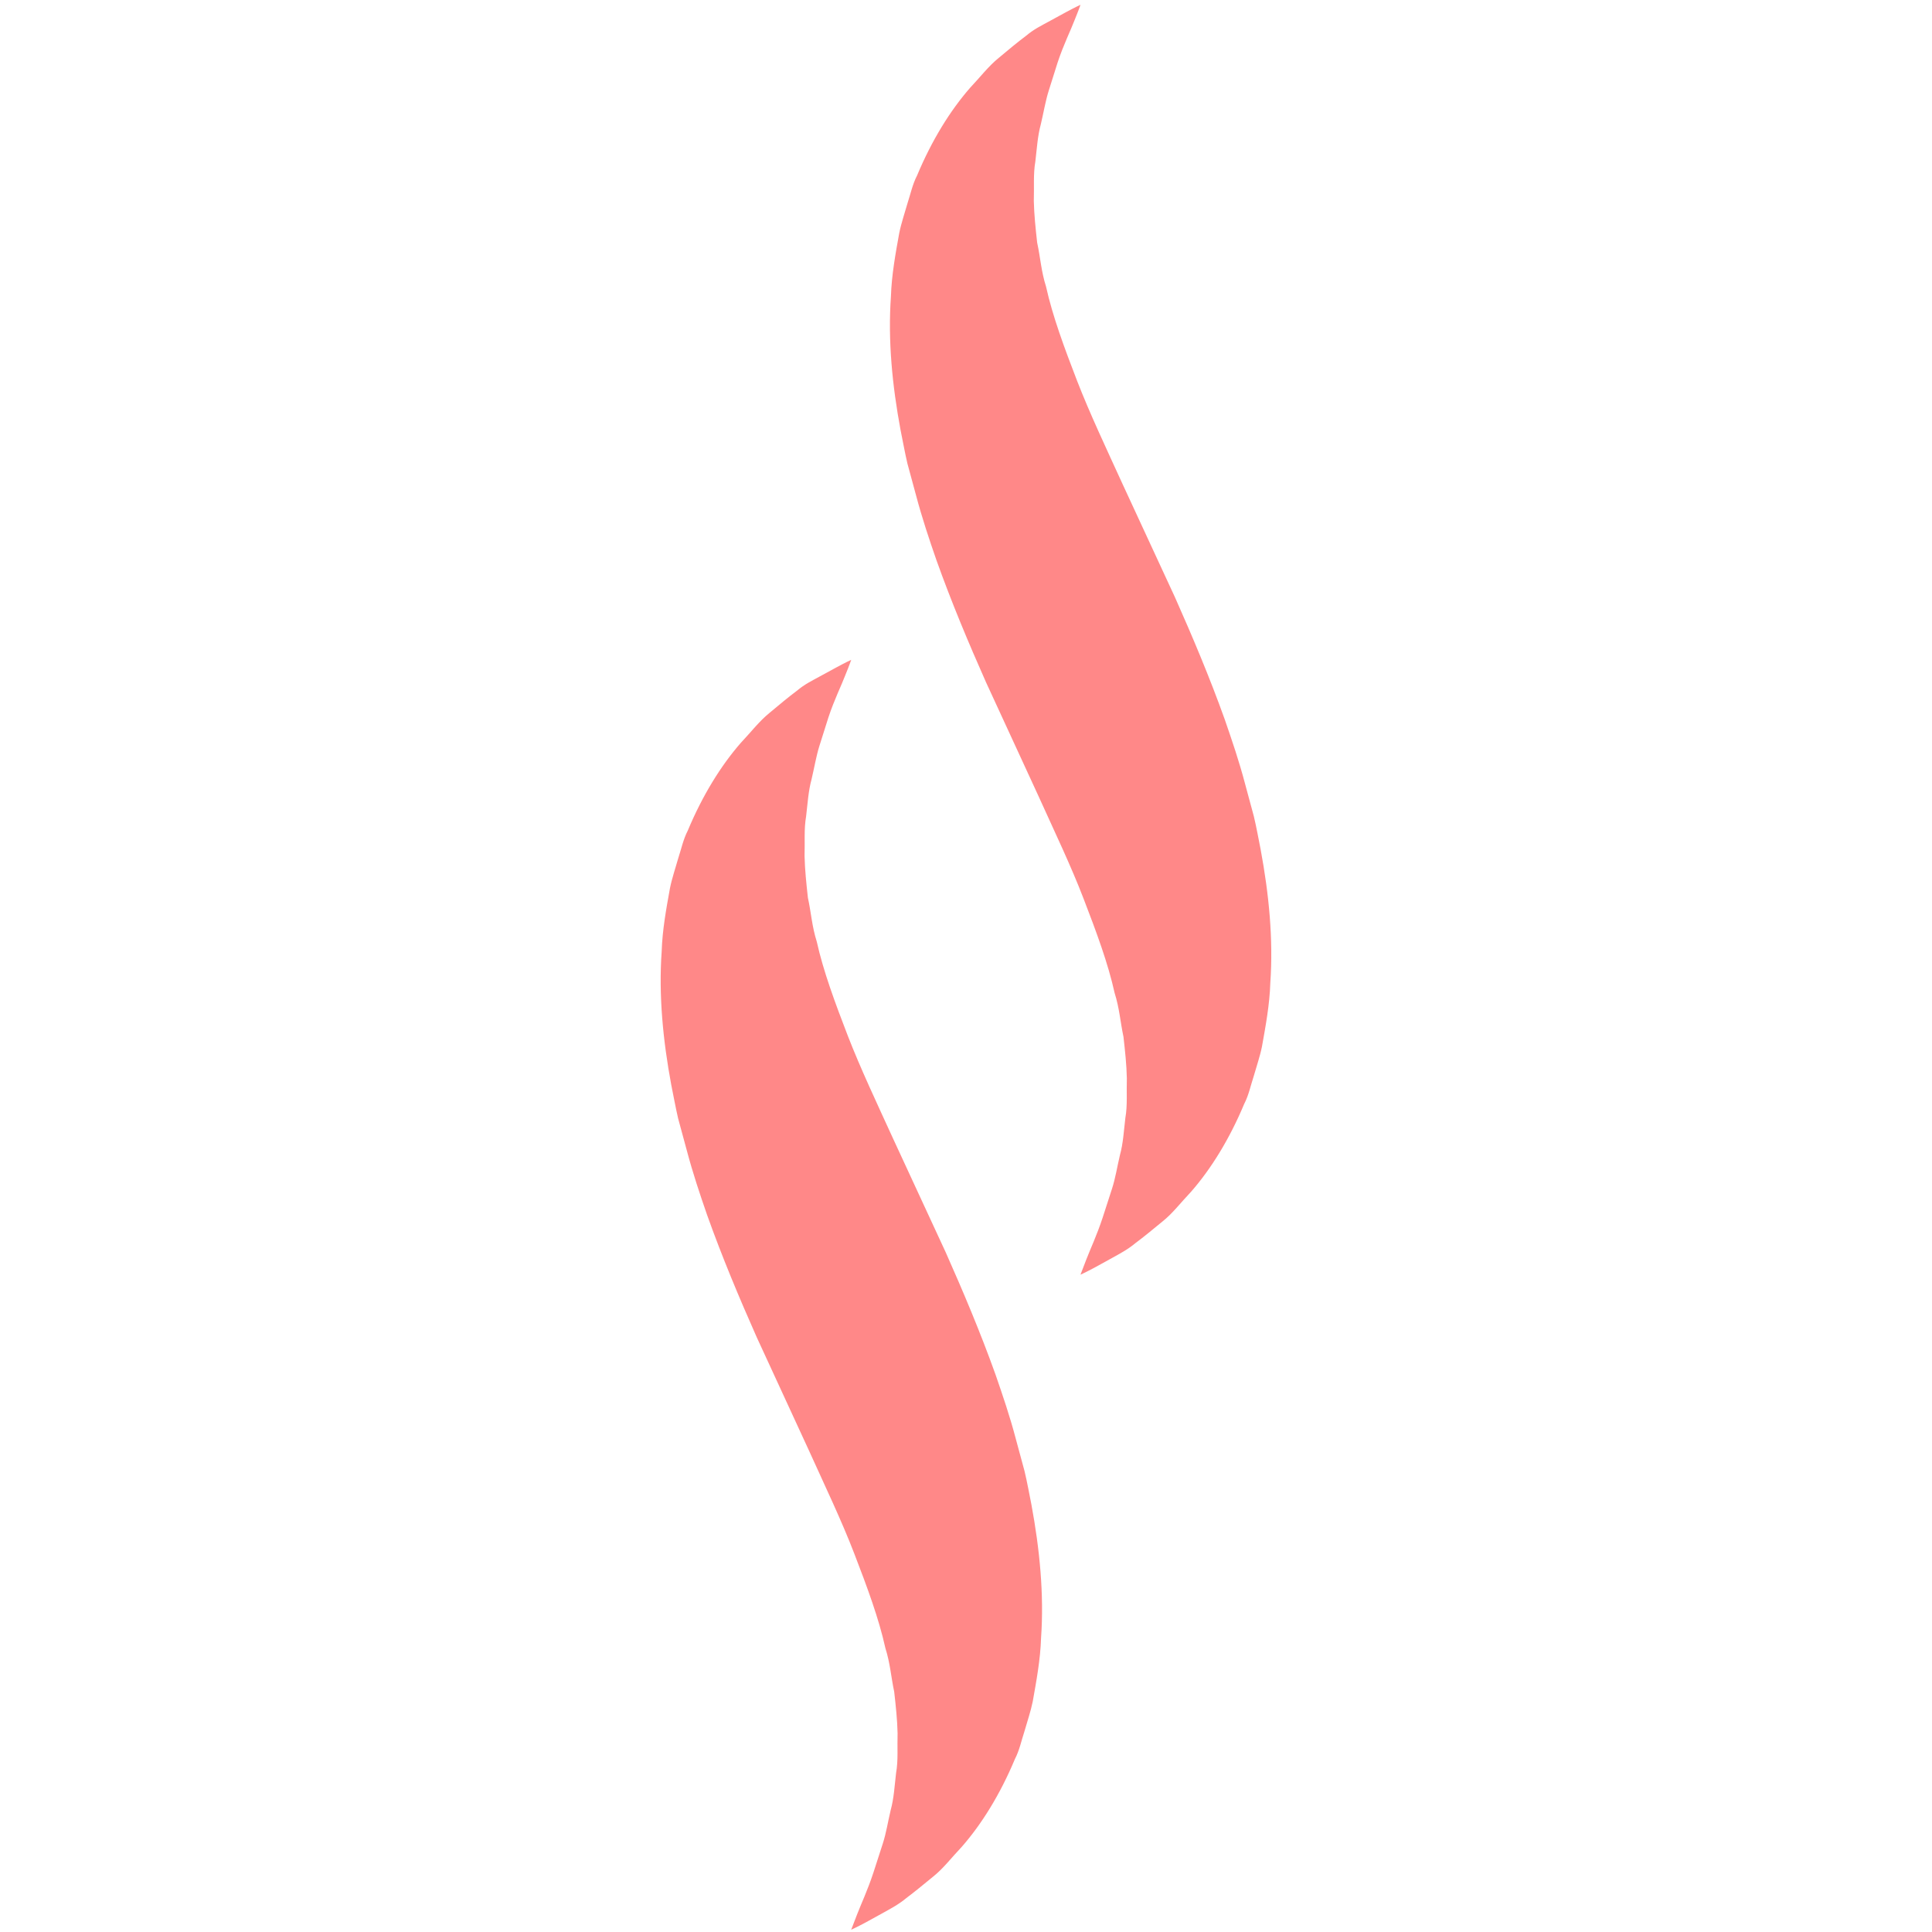 <?xml version="1.0" encoding="utf-8"?>
<!-- Generator: Adobe Illustrator 16.0.0, SVG Export Plug-In . SVG Version: 6.00 Build 0)  -->
<!DOCTYPE svg PUBLIC "-//W3C//DTD SVG 1.1//EN" "http://www.w3.org/Graphics/SVG/1.1/DTD/svg11.dtd">
<svg version="1.1" id="Layer_1" xmlns="http://www.w3.org/2000/svg" xmlns:xlink="http://www.w3.org/1999/xlink" x="0px" y="0px"
	 width="100px" height="100px" viewBox="0 0 100 100" enable-background="new 0 0 100 100" xml:space="preserve">
<path fill="#FF8888" d="M44.059,34.153c0,0-0.097,0.286-0.307,0.797c-0.19,0.505-0.57,1.263-0.876,2.191
	c-0.141,0.445-0.296,0.938-0.466,1.474c-0.162,0.515-0.264,1.133-0.406,1.73c-0.164,0.595-0.203,1.257-0.281,1.916
	c-0.115,0.647-0.056,1.359-0.079,2.05c0.016,0.702,0.092,1.429,0.173,2.158c0.165,0.75,0.208,1.483,0.458,2.267
	c0.341,1.539,0.95,3.171,1.608,4.879c0.661,1.702,1.515,3.508,2.366,5.369c0.892,1.927,1.798,3.885,2.704,5.843
	c0.906,2.038,1.791,4.131,2.571,6.309c0.381,1.101,0.752,2.188,1.051,3.327c0.152,0.565,0.305,1.128,0.456,1.686
	c0.138,0.576,0.24,1.157,0.355,1.727c0.427,2.304,0.659,4.632,0.499,6.91c-0.034,1.117-0.246,2.241-0.431,3.286
	c-0.107,0.524-0.287,1.04-0.427,1.537c-0.164,0.496-0.259,0.985-0.495,1.439c-0.771,1.844-1.729,3.376-2.748,4.54
	c-0.537,0.565-0.961,1.129-1.48,1.541c-0.509,0.418-0.964,0.794-1.389,1.111c-0.402,0.338-0.833,0.56-1.192,0.761
	c-0.356,0.196-0.66,0.364-0.906,0.499c-0.489,0.263-0.759,0.382-0.759,0.382s0.107-0.279,0.309-0.803
	c0.198-0.515,0.535-1.228,0.841-2.154c0.146-0.453,0.309-0.955,0.485-1.501c0.174-0.533,0.267-1.138,0.41-1.739
	c0.165-0.594,0.201-1.258,0.278-1.915c0.117-0.646,0.055-1.359,0.078-2.049c-0.014-0.7-0.093-1.428-0.175-2.155
	c-0.161-0.749-0.208-1.481-0.458-2.265c-0.339-1.538-0.947-3.17-1.605-4.877c-0.653-1.703-1.518-3.505-2.361-5.369
	c-0.889-1.928-1.792-3.887-2.695-5.846c-0.905-2.039-1.784-4.134-2.562-6.312c-0.382-1.1-0.746-2.19-1.048-3.328
	c-0.153-0.564-0.307-1.127-0.457-1.685c-0.134-0.577-0.236-1.157-0.353-1.727c-0.428-2.303-0.658-4.631-0.497-6.907
	c0.035-1.117,0.241-2.24,0.431-3.284c0.106-0.524,0.286-1.04,0.425-1.536c0.162-0.496,0.261-0.984,0.495-1.438
	c0.77-1.843,1.727-3.375,2.743-4.539c0.538-0.57,0.954-1.12,1.483-1.55c0.519-0.435,0.981-0.819,1.41-1.14
	c0.412-0.349,0.815-0.54,1.169-0.735c0.352-0.191,0.65-0.354,0.893-0.486C43.783,34.279,44.059,34.153,44.059,34.153z"/>
<path fill="#FF8888" d="M55.926,0.248c0,0-0.097,0.286-0.307,0.797c-0.19,0.505-0.57,1.263-0.877,2.191
	c-0.14,0.445-0.296,0.938-0.465,1.474c-0.162,0.515-0.264,1.133-0.406,1.73c-0.164,0.595-0.203,1.257-0.281,1.916
	c-0.115,0.647-0.056,1.359-0.08,2.05c0.016,0.702,0.092,1.429,0.174,2.158c0.165,0.75,0.207,1.483,0.458,2.267
	c0.34,1.539,0.949,3.171,1.607,4.879c0.661,1.701,1.515,3.507,2.366,5.369c0.892,1.927,1.798,3.885,2.704,5.842
	c0.906,2.038,1.791,4.131,2.571,6.309c0.381,1.101,0.752,2.188,1.051,3.328c0.152,0.565,0.305,1.127,0.456,1.686
	c0.138,0.576,0.24,1.156,0.354,1.726c0.428,2.303,0.66,4.632,0.5,6.91c-0.034,1.118-0.245,2.241-0.431,3.286
	c-0.106,0.524-0.287,1.041-0.427,1.537c-0.164,0.496-0.259,0.985-0.495,1.439c-0.771,1.844-1.729,3.377-2.747,4.541
	c-0.537,0.565-0.961,1.129-1.48,1.54c-0.509,0.419-0.964,0.795-1.39,1.112c-0.401,0.338-0.832,0.56-1.191,0.761
	c-0.356,0.196-0.66,0.363-0.906,0.499c-0.489,0.263-0.759,0.382-0.759,0.382s0.107-0.279,0.309-0.803
	c0.198-0.515,0.535-1.228,0.841-2.154c0.146-0.453,0.309-0.955,0.485-1.501c0.173-0.533,0.267-1.138,0.409-1.739
	c0.166-0.594,0.201-1.258,0.279-1.915c0.116-0.646,0.054-1.359,0.077-2.049c-0.013-0.7-0.093-1.428-0.175-2.155
	c-0.161-0.749-0.208-1.482-0.458-2.266c-0.339-1.537-0.947-3.169-1.605-4.876c-0.653-1.704-1.518-3.504-2.361-5.369
	c-0.889-1.928-1.792-3.887-2.695-5.846c-0.905-2.039-1.784-4.134-2.562-6.312c-0.382-1.1-0.746-2.191-1.048-3.328
	c-0.153-0.565-0.306-1.127-0.457-1.685c-0.134-0.577-0.236-1.158-0.353-1.727c-0.428-2.302-0.658-4.631-0.497-6.907
	c0.035-1.117,0.242-2.24,0.431-3.284c0.106-0.524,0.286-1.04,0.426-1.536c0.162-0.496,0.26-0.984,0.495-1.438
	c0.769-1.843,1.727-3.375,2.743-4.539c0.538-0.57,0.953-1.12,1.483-1.55c0.518-0.435,0.981-0.819,1.41-1.14
	c0.412-0.349,0.815-0.54,1.169-0.735c0.352-0.191,0.65-0.354,0.893-0.487C55.65,0.374,55.926,0.248,55.926,0.248z"/>
</svg>

